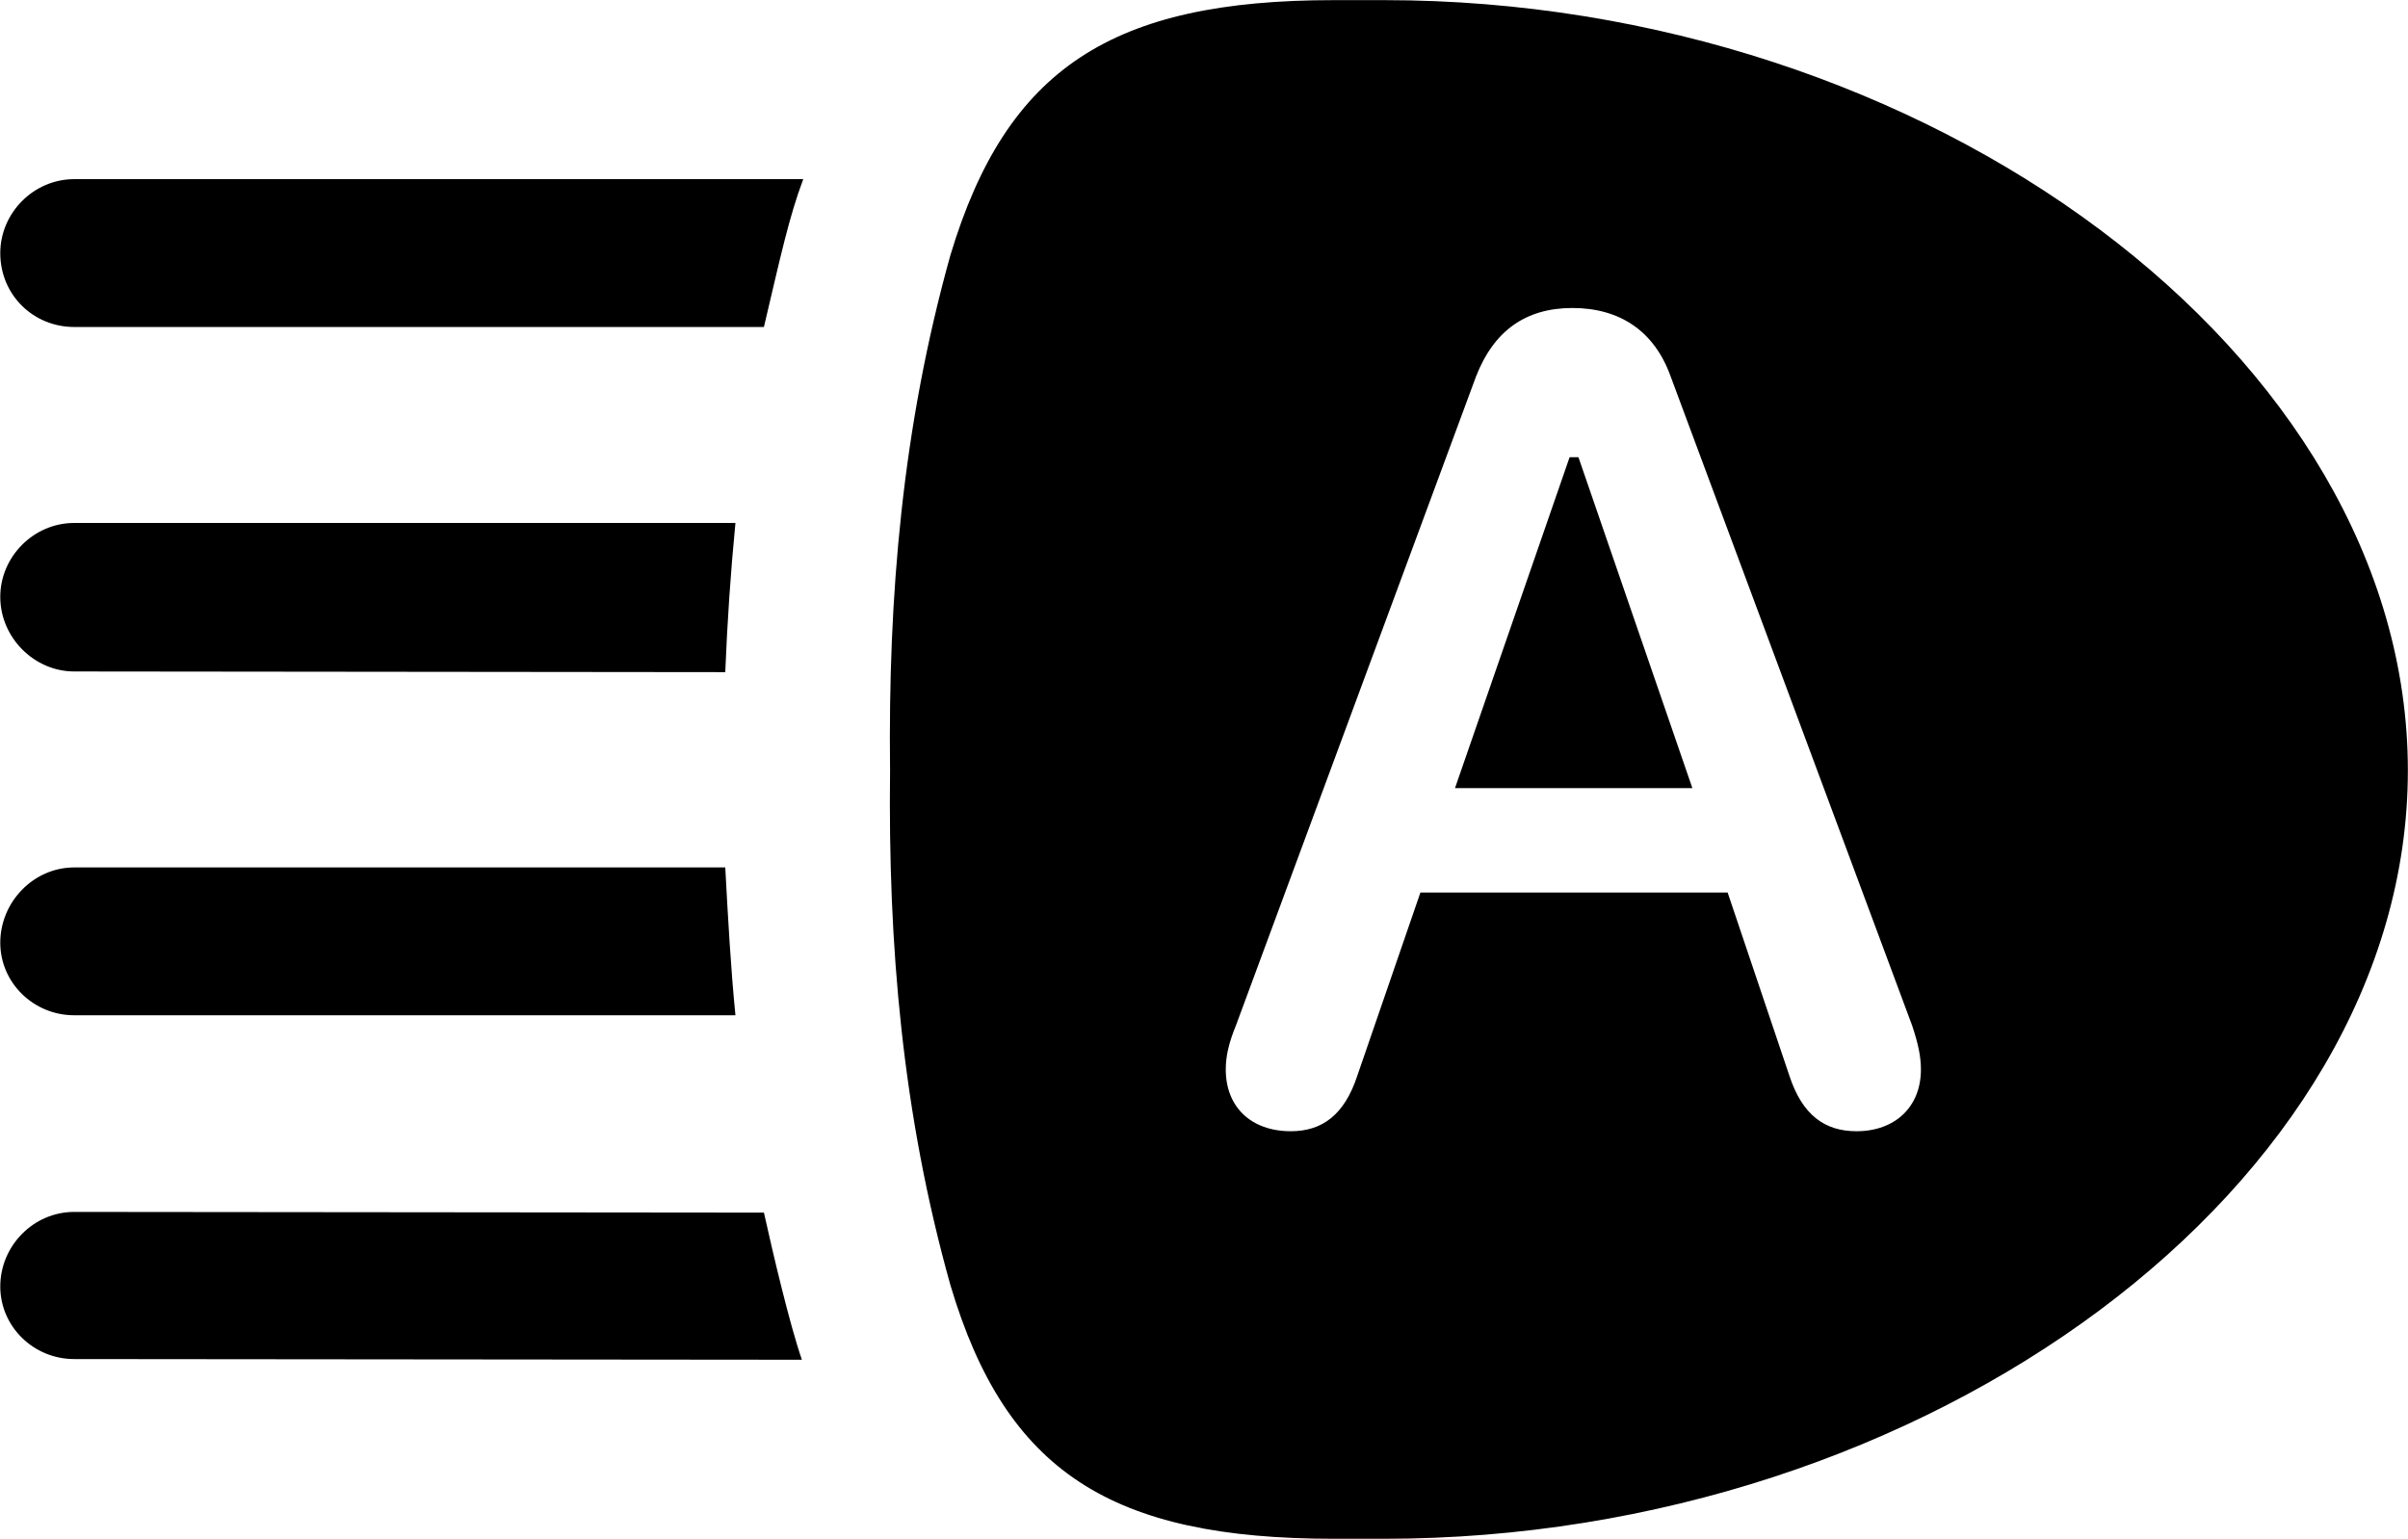 
<svg
    viewBox="0 0 35.506 22.695"
    xmlns="http://www.w3.org/2000/svg"
>
    <path
        fill="inherit"
        d="M13.124 11.362C13.094 13.932 13.304 16.422 14.014 18.952C14.834 21.712 16.394 22.692 19.664 22.692H20.414C28.414 22.692 35.504 17.482 35.504 11.362C35.504 5.232 28.414 0.002 20.414 0.002H19.664C16.404 0.002 14.844 1.002 14.014 3.762C13.304 6.302 13.094 8.792 13.124 11.362ZM0.004 3.732C0.004 4.352 0.494 4.822 1.094 4.822H11.264C11.514 3.762 11.634 3.202 11.844 2.642H1.094C0.494 2.642 0.004 3.142 0.004 3.732ZM19.034 16.682C18.444 16.682 18.074 16.322 18.074 15.772C18.074 15.582 18.114 15.392 18.224 15.122L21.764 5.552C22.024 4.882 22.494 4.542 23.184 4.542C23.884 4.542 24.394 4.882 24.634 5.552L28.194 15.122C28.284 15.392 28.324 15.582 28.324 15.772C28.324 16.322 27.944 16.682 27.374 16.682C26.904 16.682 26.574 16.442 26.384 15.862L25.474 13.162H20.944L20.014 15.862C19.824 16.442 19.494 16.682 19.034 16.682ZM21.454 11.622H24.954L23.274 6.742H23.144ZM0.004 8.802C0.004 9.402 0.504 9.902 1.094 9.902L10.694 9.912C10.724 9.162 10.774 8.432 10.844 7.712H1.094C0.494 7.712 0.004 8.212 0.004 8.802ZM0.004 13.902C0.004 14.492 0.494 14.972 1.094 14.972H10.844C10.774 14.262 10.734 13.532 10.694 12.792H1.094C0.494 12.792 0.004 13.302 0.004 13.902ZM0.004 18.972C0.004 19.562 0.494 20.042 1.094 20.042L11.824 20.052C11.644 19.532 11.404 18.512 11.264 17.882L1.094 17.872C0.494 17.872 0.004 18.372 0.004 18.972Z"
        fillRule="evenodd"
        clipRule="evenodd"
    />
</svg>
        